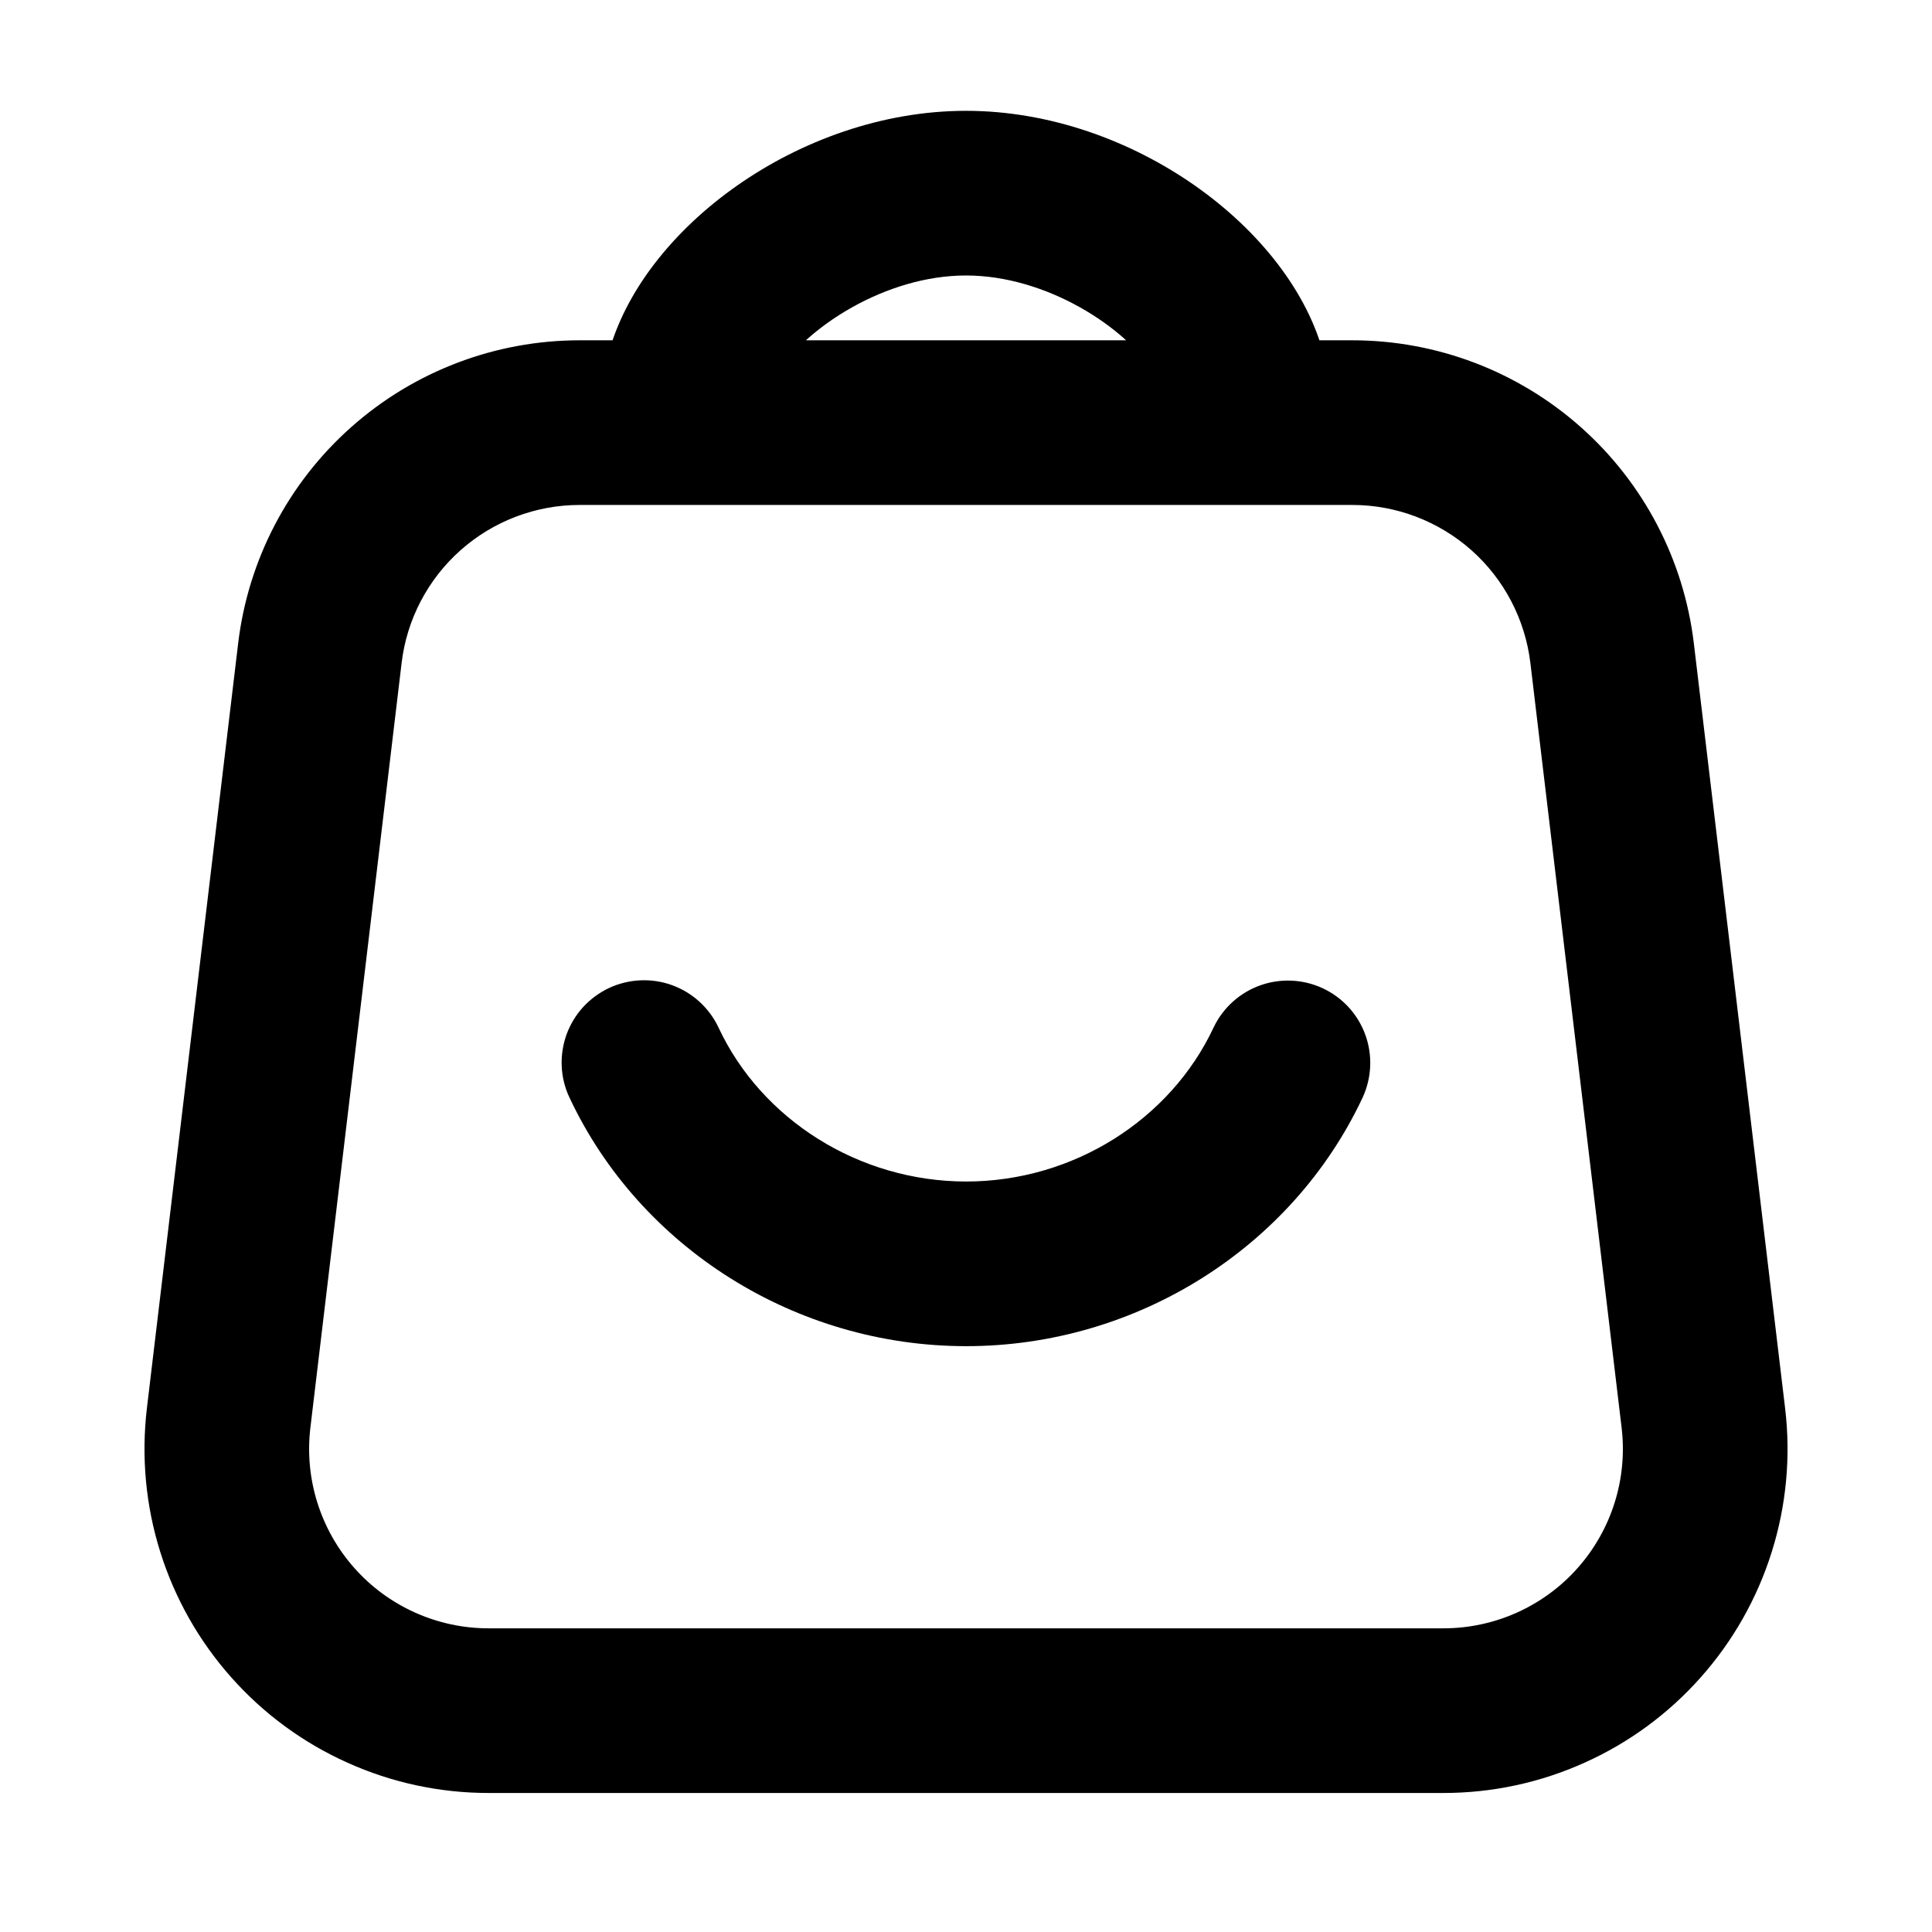<svg width="22" height="22" viewBox="0 0 22 22" fill="none" xmlns="http://www.w3.org/2000/svg">
<path d="M7.162 4.125C7.497 2.794 9.21 1.512 11 1.512C12.79 1.512 14.504 2.794 14.838 4.125H15.399C16.296 4.125 17.163 4.454 17.834 5.05C18.505 5.645 18.934 6.466 19.04 7.357L20.079 16.065C20.141 16.58 20.092 17.102 19.937 17.596C19.782 18.091 19.524 18.547 19.18 18.934C18.836 19.322 18.414 19.632 17.941 19.844C17.469 20.057 16.956 20.167 16.438 20.167H5.562C5.044 20.167 4.531 20.057 4.059 19.844C3.586 19.632 3.164 19.322 2.82 18.934C2.476 18.547 2.218 18.091 2.063 17.596C1.908 17.102 1.86 16.58 1.921 16.065L2.96 7.357C3.066 6.466 3.495 5.645 4.166 5.05C4.837 4.454 5.703 4.125 6.601 4.125H7.162ZM8.636 4.125H13.365C12.994 3.53 12.012 2.887 11 2.887C9.989 2.887 9.007 3.53 8.635 4.125H8.636ZM6.601 5.5C6.04 5.5 5.498 5.706 5.079 6.078C4.66 6.45 4.391 6.963 4.325 7.52L3.286 16.229C3.248 16.55 3.278 16.876 3.375 17.185C3.472 17.494 3.633 17.779 3.848 18.021C4.063 18.264 4.327 18.457 4.622 18.59C4.918 18.723 5.238 18.792 5.562 18.792H16.438C16.762 18.792 17.082 18.723 17.378 18.59C17.673 18.457 17.937 18.264 18.152 18.021C18.367 17.779 18.528 17.494 18.625 17.185C18.722 16.876 18.752 16.55 18.714 16.229L17.675 7.52C17.608 6.963 17.34 6.45 16.921 6.078C16.501 5.706 15.96 5.5 15.399 5.5H6.601ZM6.711 12.392C6.672 12.31 6.65 12.222 6.646 12.131C6.642 12.041 6.656 11.951 6.686 11.866C6.717 11.781 6.764 11.703 6.825 11.636C6.886 11.57 6.959 11.516 7.041 11.477C7.123 11.439 7.212 11.417 7.302 11.413C7.392 11.409 7.482 11.422 7.567 11.453C7.652 11.484 7.73 11.531 7.797 11.592C7.863 11.653 7.918 11.726 7.956 11.808C8.488 12.944 9.686 13.704 11.002 13.704C12.317 13.704 13.512 12.944 14.045 11.808C14.123 11.644 14.263 11.517 14.434 11.456C14.605 11.395 14.794 11.404 14.958 11.481C15.123 11.558 15.25 11.697 15.312 11.868C15.374 12.039 15.366 12.227 15.29 12.392C14.531 14.011 12.85 15.079 11.002 15.079C9.153 15.079 7.47 14.01 6.711 12.392H6.711Z" fill="black" stroke="black" stroke-width="0.5"/>
</svg>
